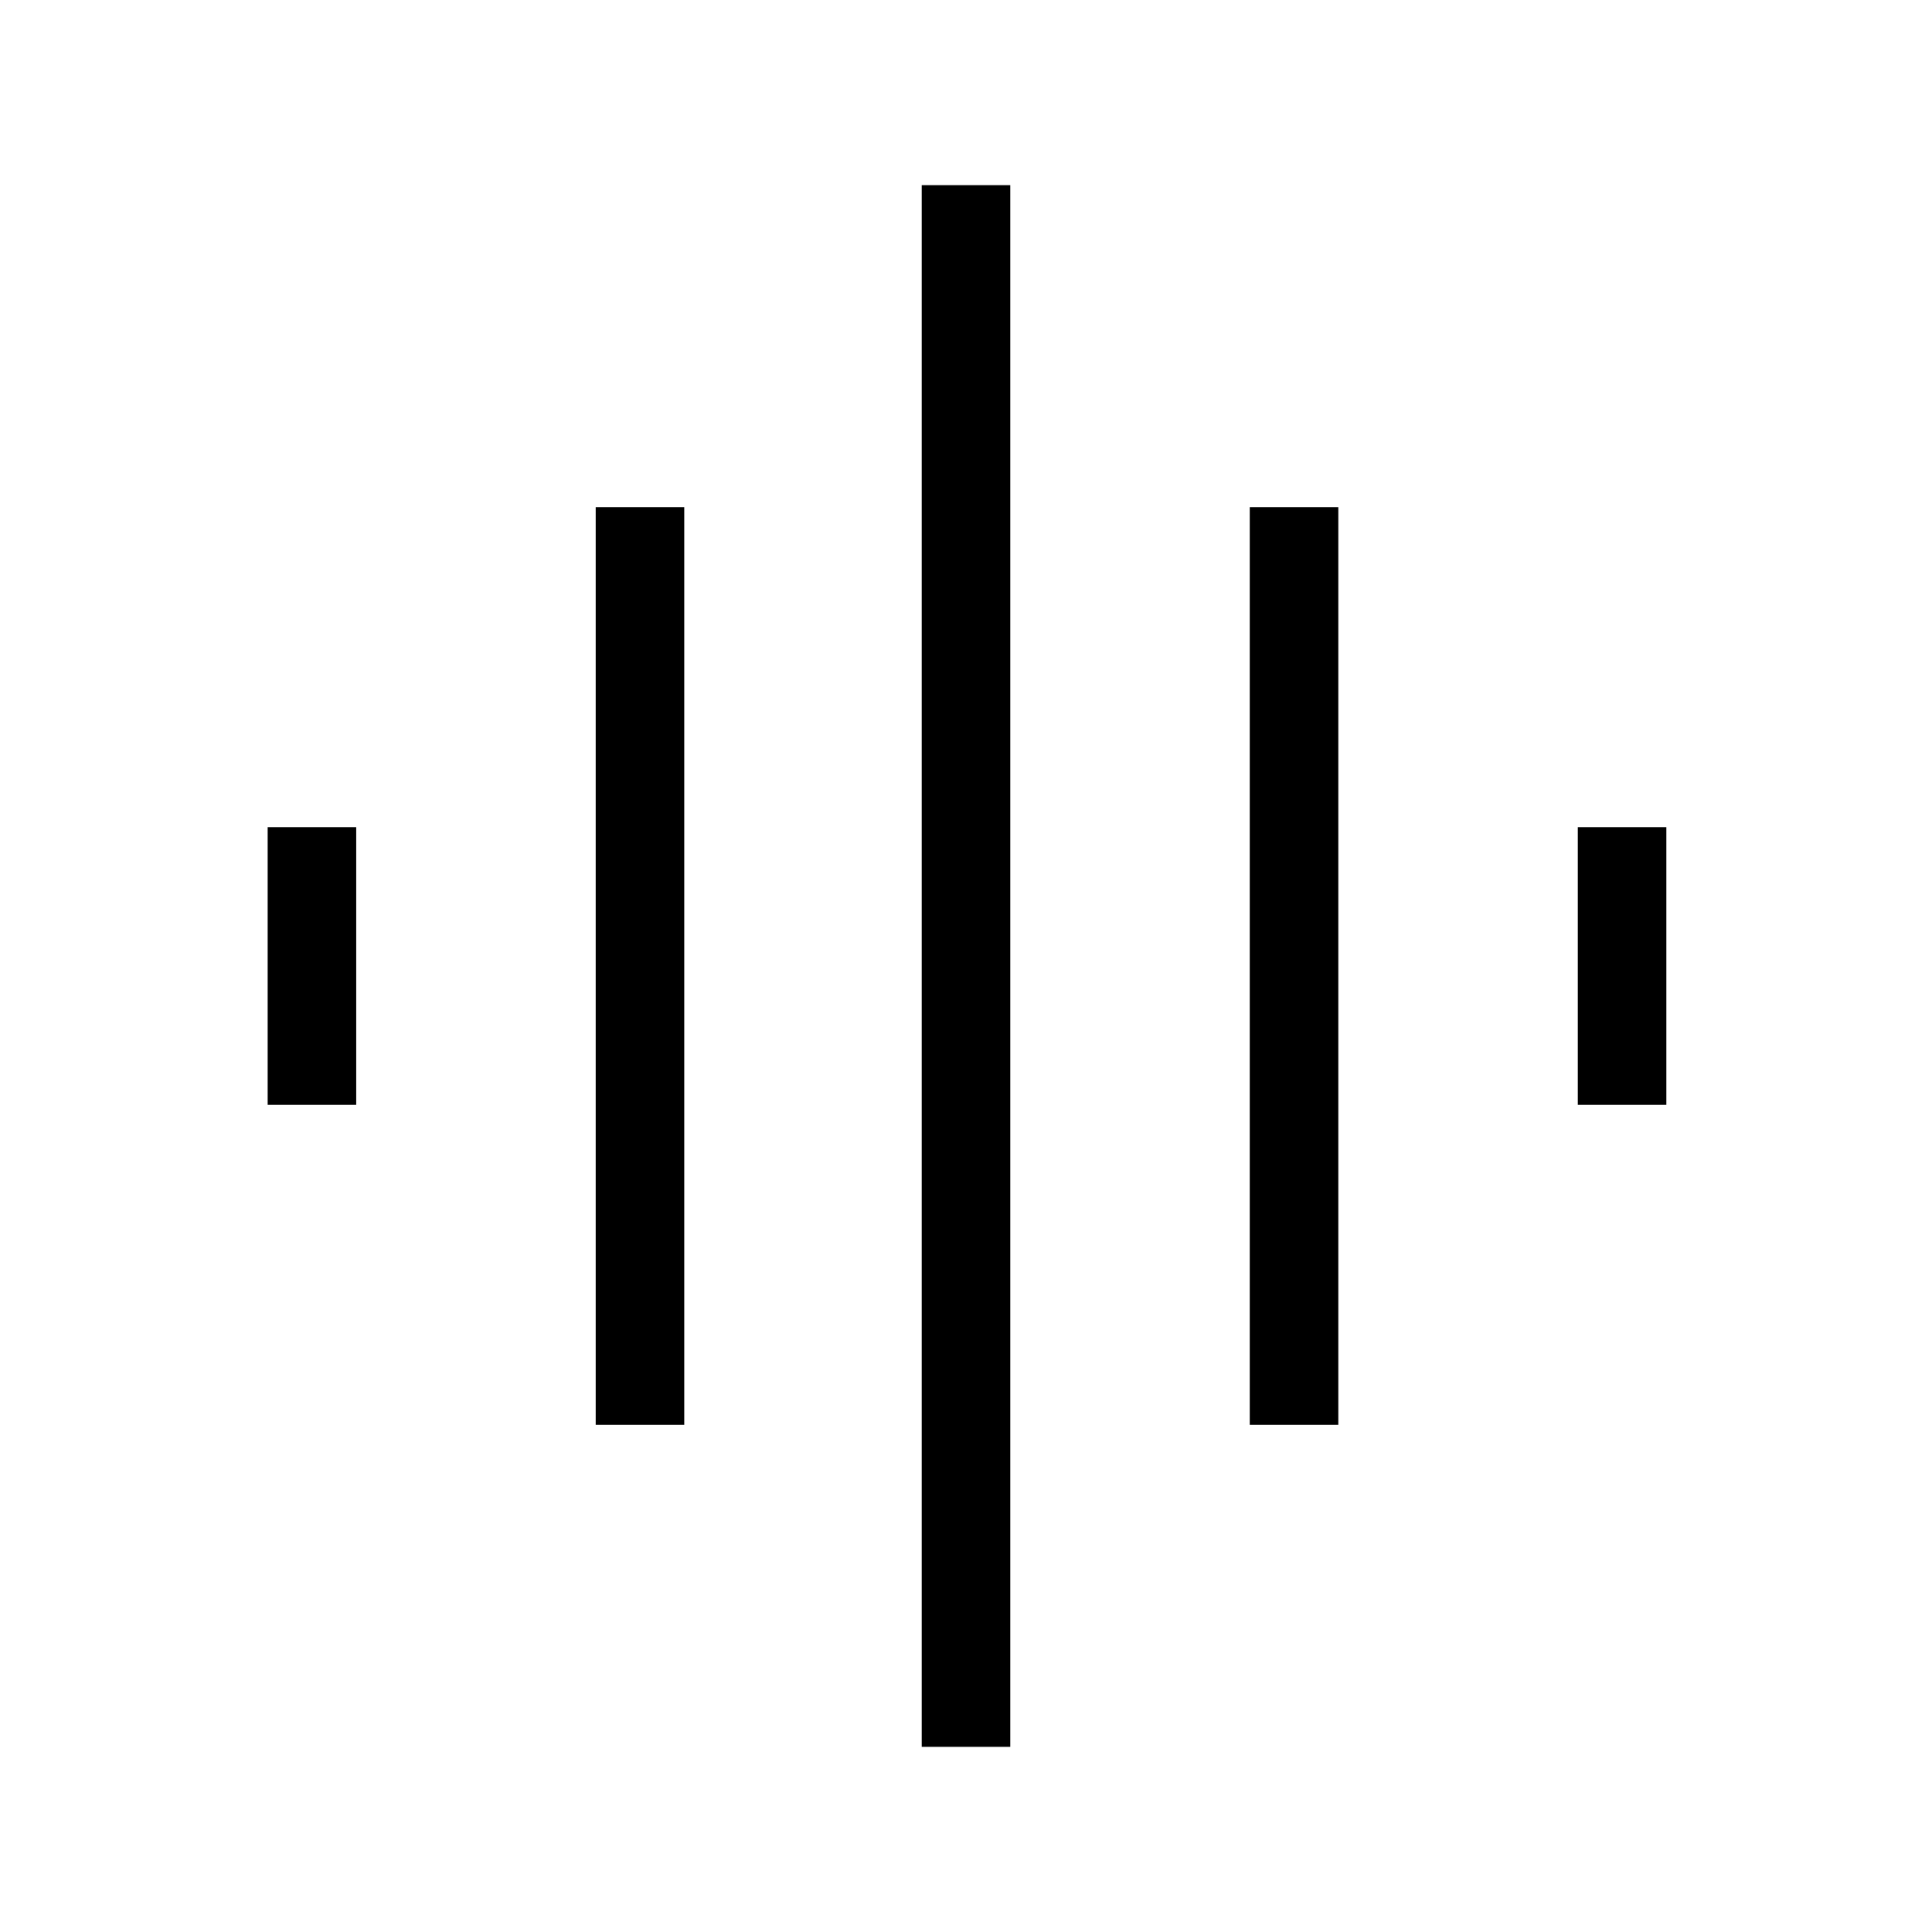<svg xmlns="http://www.w3.org/2000/svg" height="48" width="48"><path d="M14.8 35.4V12.6H17V35.4ZM22.9 43.4V4.6H25.1V43.4ZM6.65 27.45V20.55H8.85V27.45ZM31.05 35.4V12.6H33.25V35.4ZM39.2 27.45V20.55H41.4V27.45Z"/></svg>